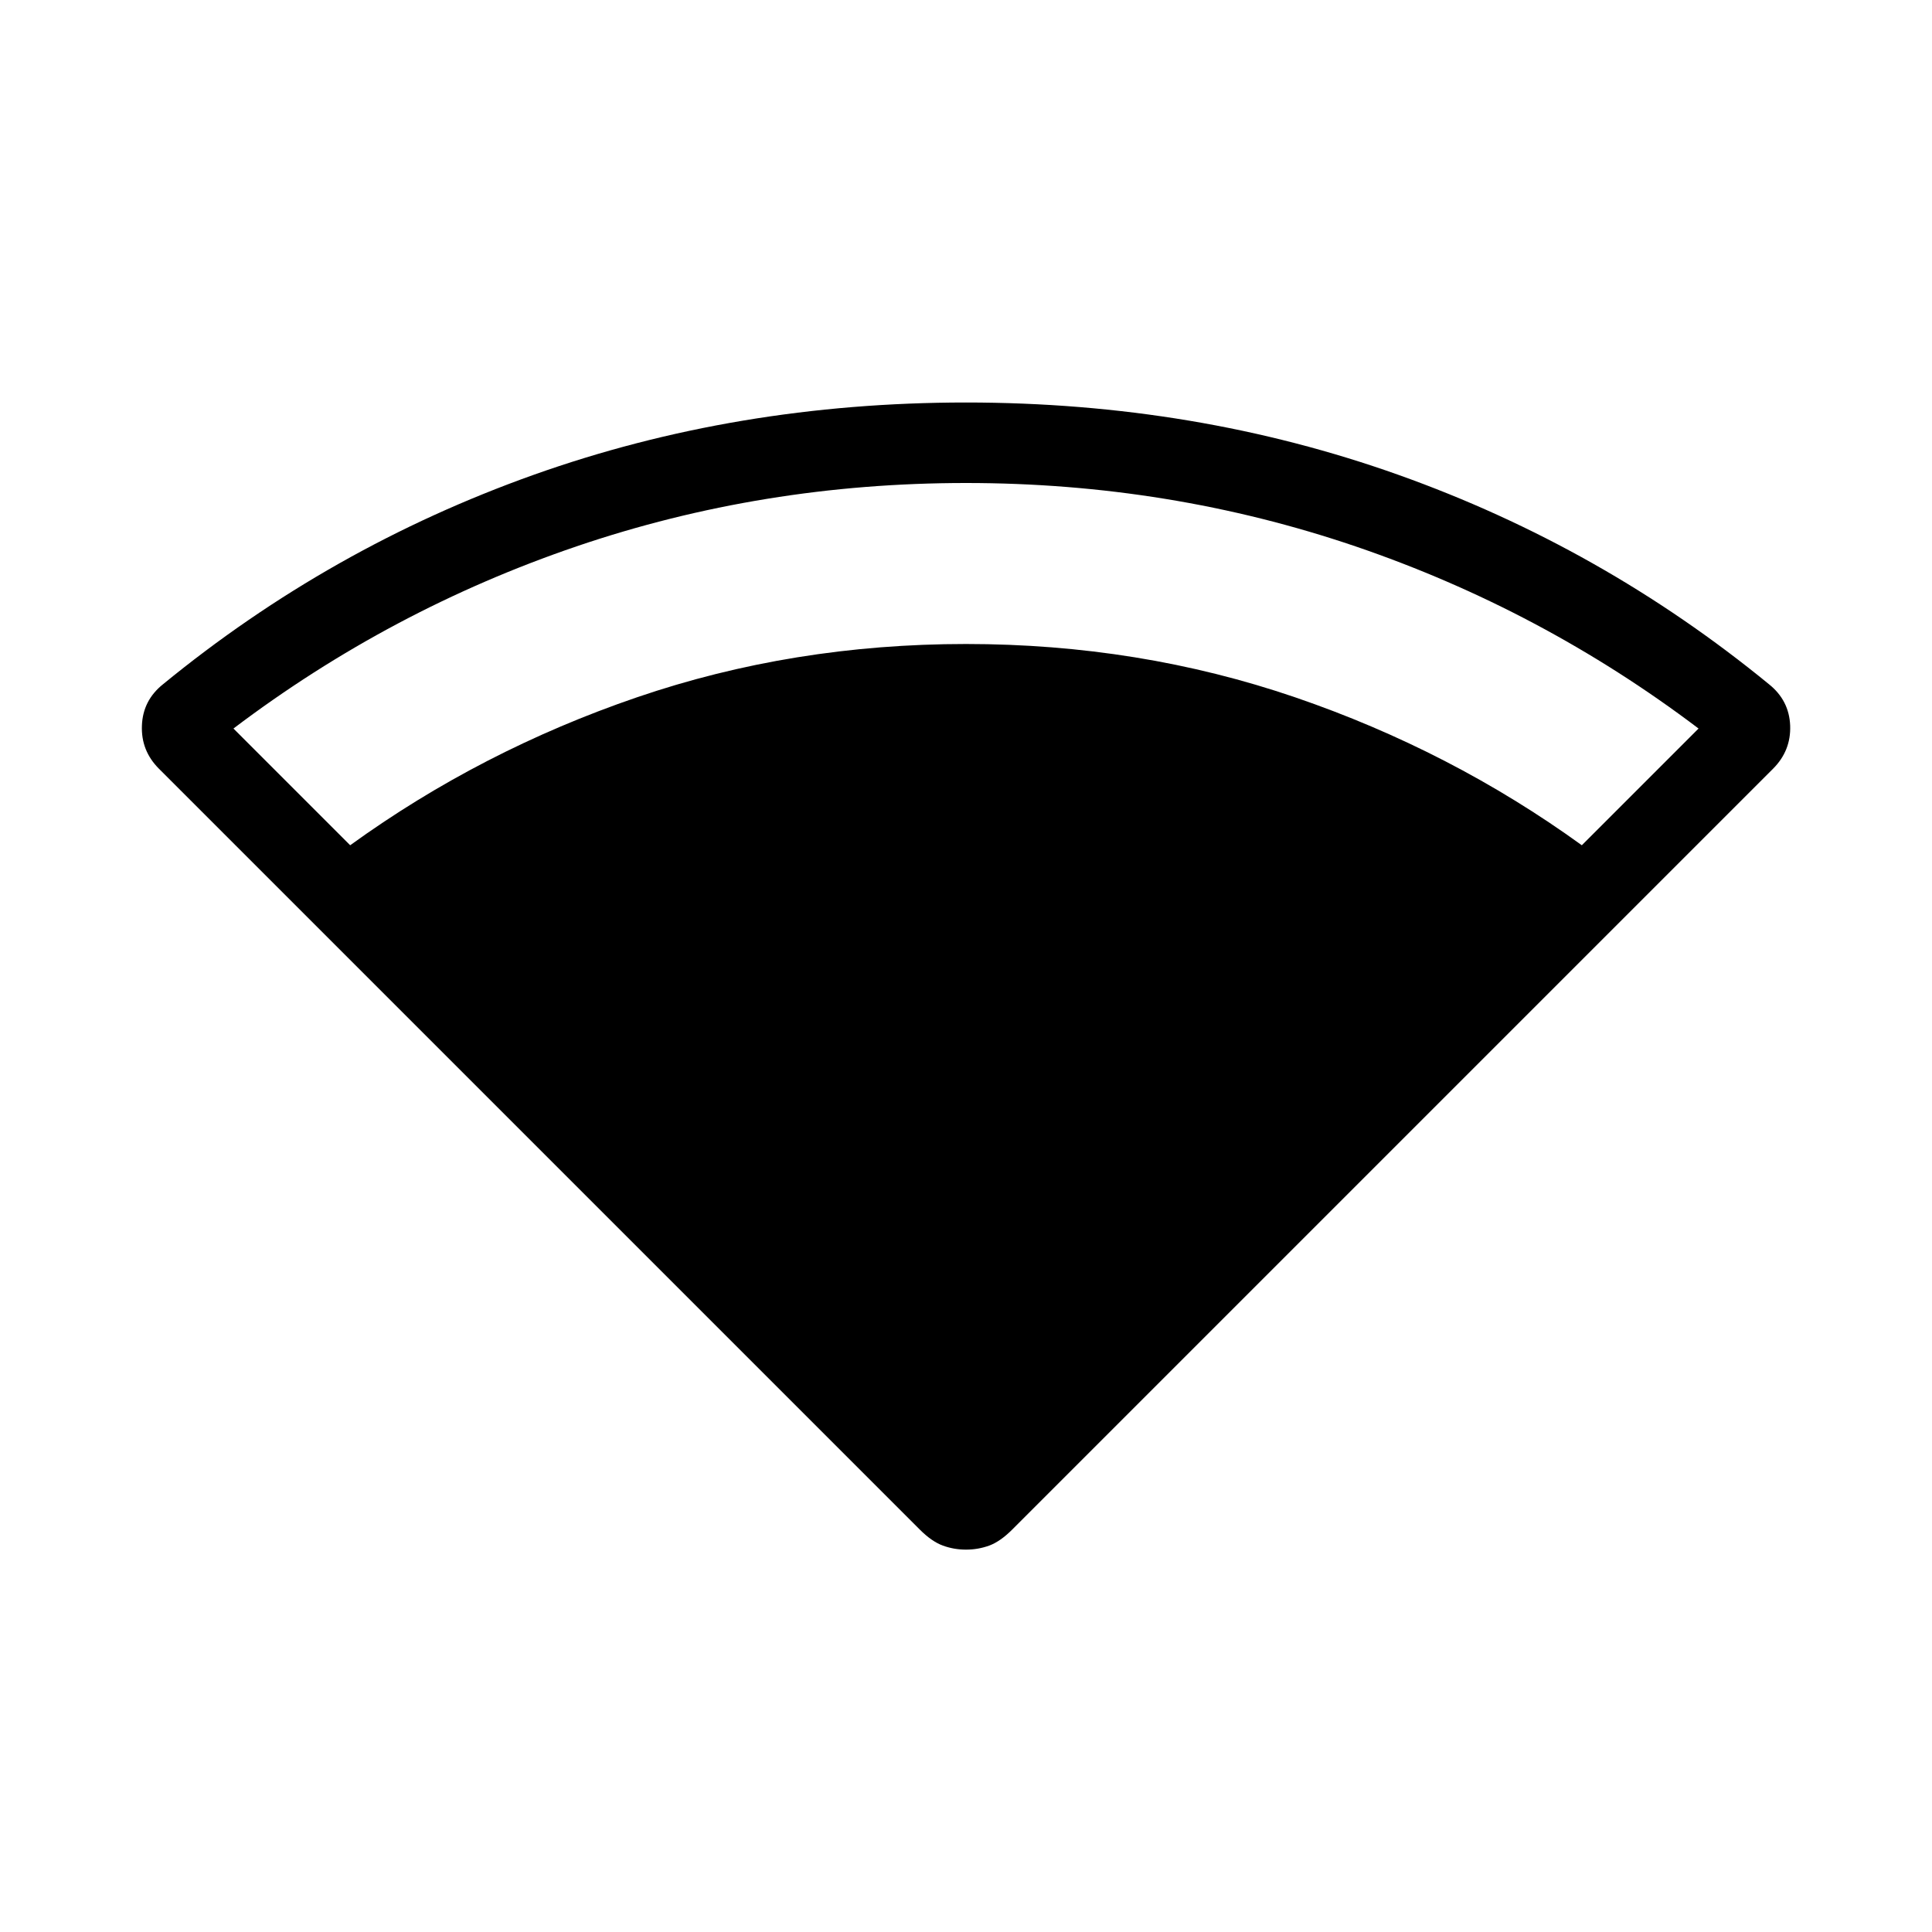 <svg xmlns="http://www.w3.org/2000/svg" height="24" width="24"><path d="M12 19.25Q11.85 19.25 11.713 19.2Q11.575 19.15 11.425 19L1.975 9.55Q1.75 9.325 1.763 9.012Q1.775 8.7 2.025 8.5Q4.1 6.8 6.625 5.9Q9.15 5 12 5Q14.85 5 17.375 5.9Q19.9 6.8 21.975 8.5Q22.225 8.7 22.238 9.012Q22.25 9.325 22.025 9.55L12.575 19Q12.425 19.15 12.288 19.2Q12.15 19.25 12 19.25ZM4.35 10.5Q5.975 9.325 7.913 8.662Q9.85 8 12 8Q14.15 8 16.088 8.662Q18.025 9.325 19.65 10.5L21.1 9.05Q19.15 7.575 16.838 6.787Q14.525 6 12 6Q9.475 6 7.162 6.787Q4.85 7.575 2.9 9.05Z"/></svg>